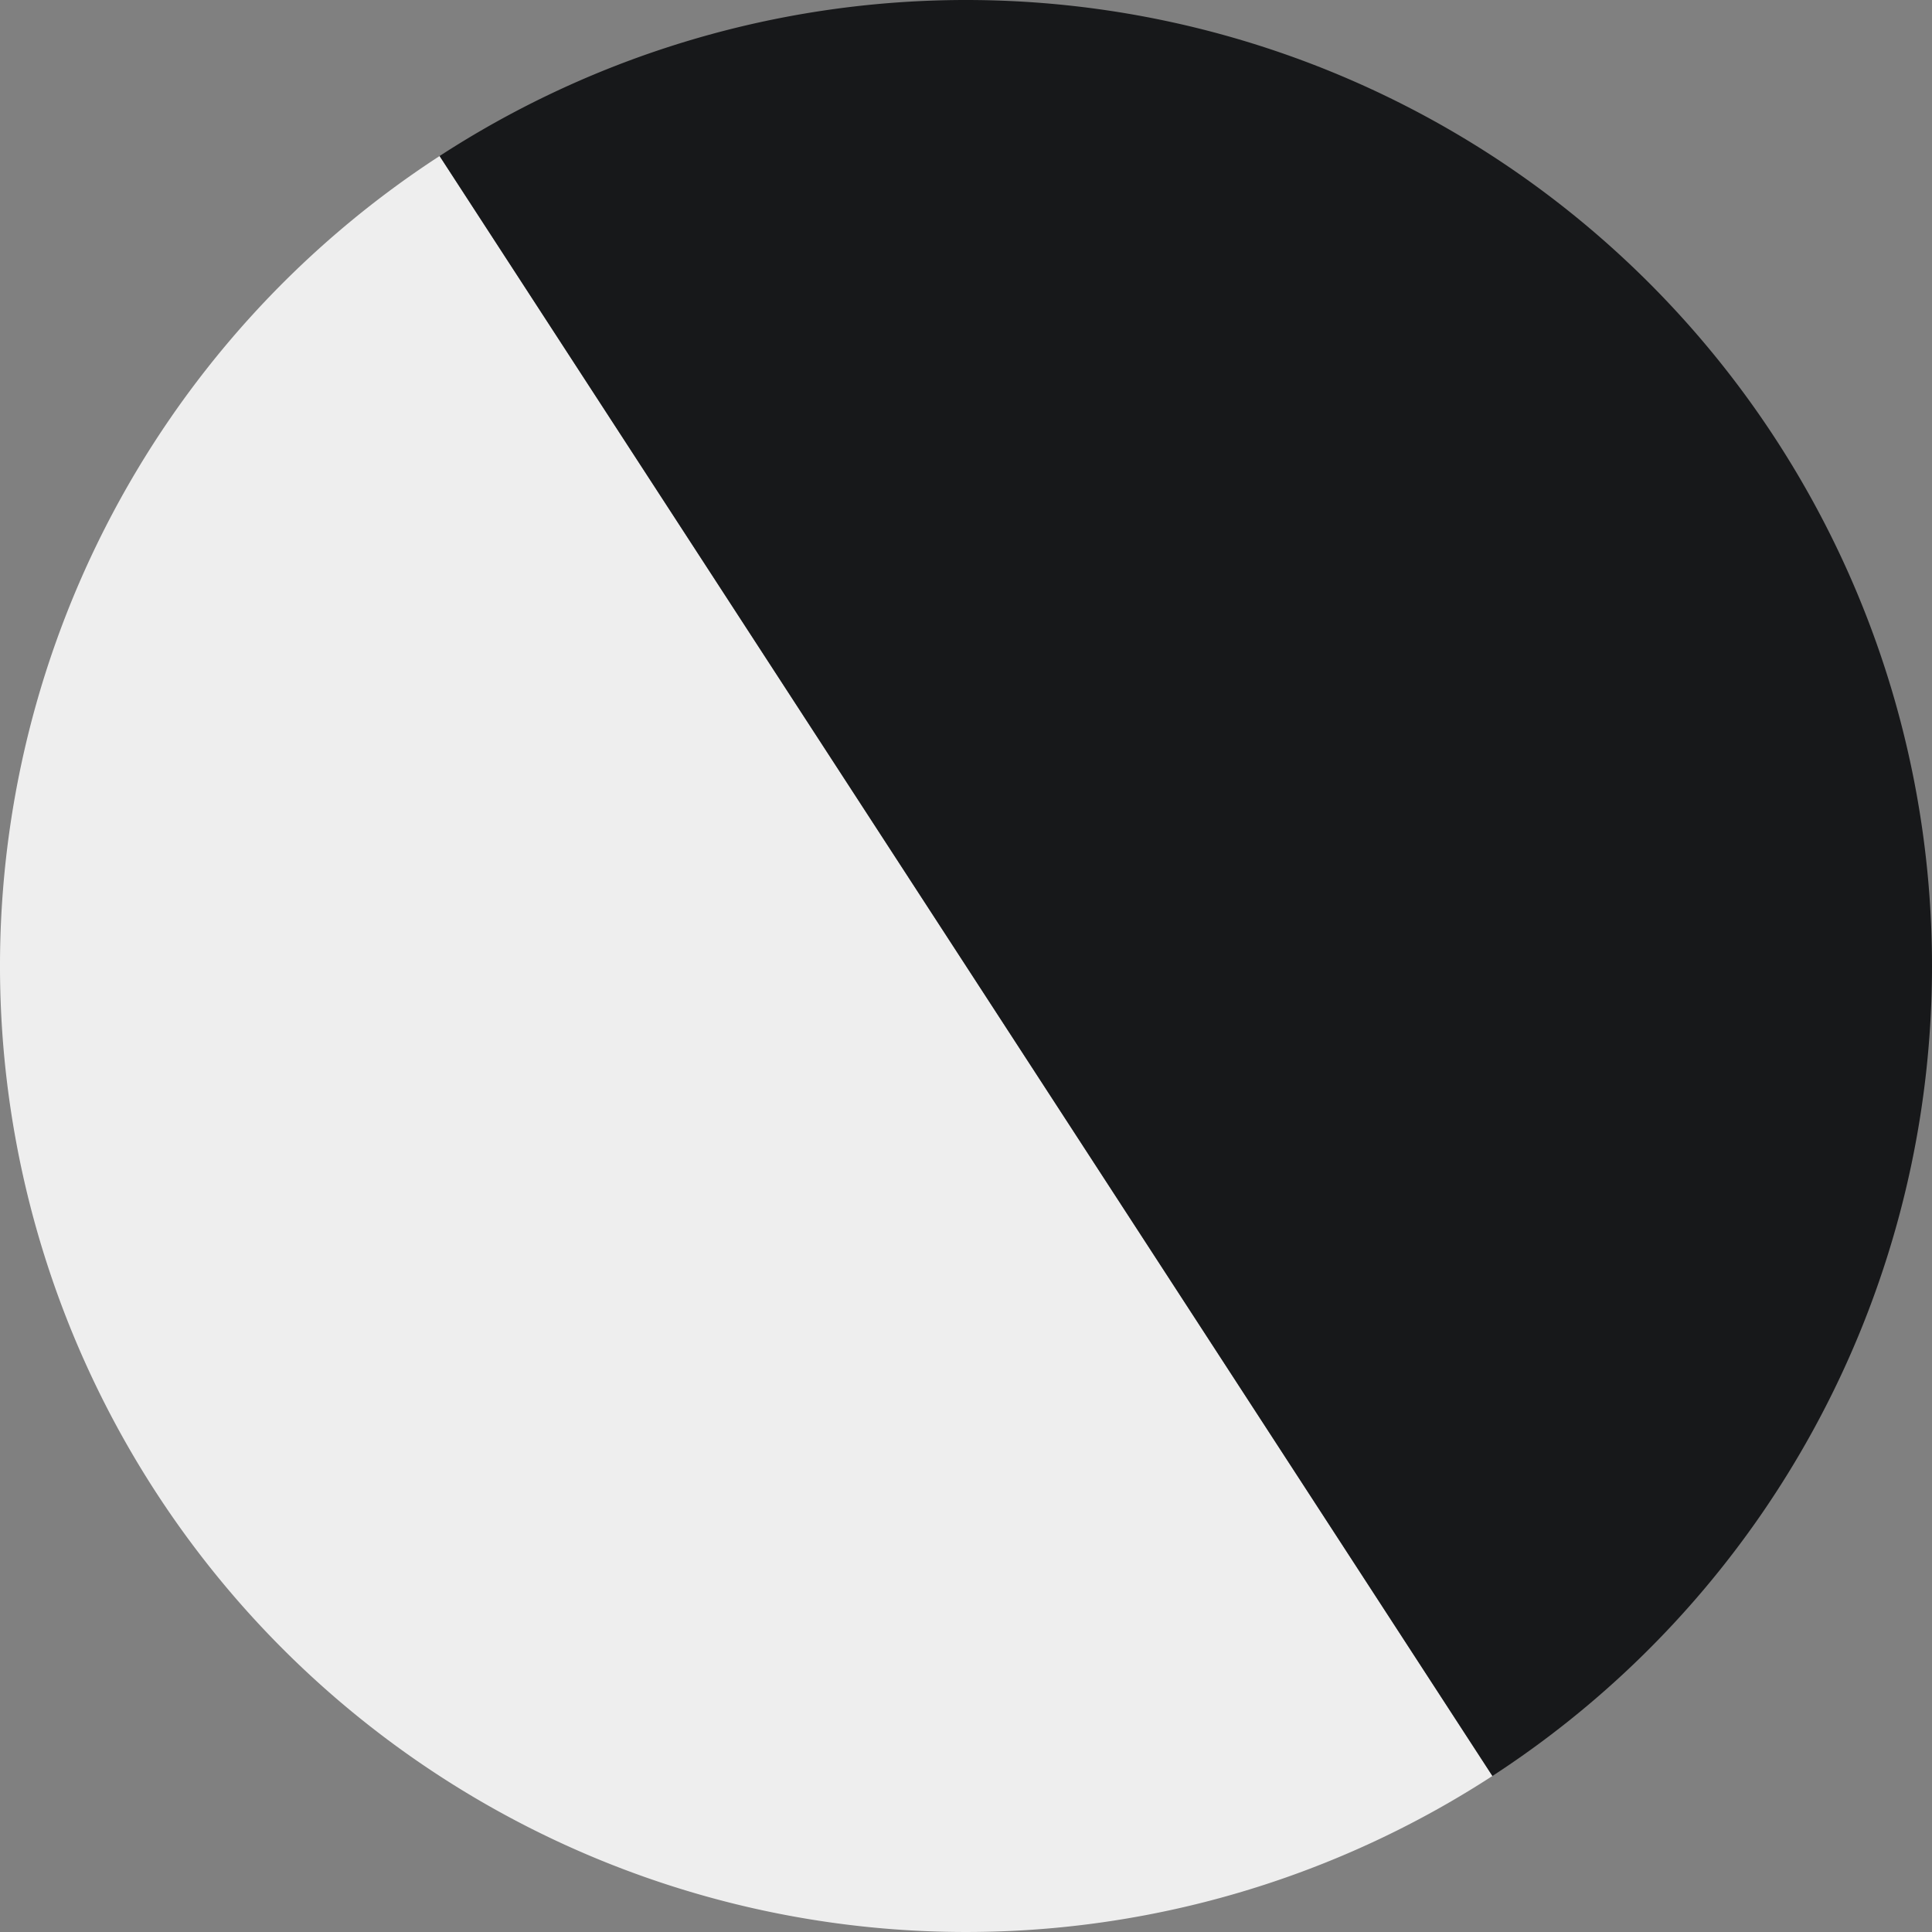 <svg fill="none" xmlns="http://www.w3.org/2000/svg" viewBox="0 0 200 200"><rect x="0" y="0" width="200" height="200" fill="#808080" stroke="none"/><path d="M154.494 183.848a100.003 100.003 0 01-138.342-29.354A100 100 0 0145.506 16.152L100 100l54.494 83.848z" fill="#EEE"/><path d="M154.494 183.848a100.012 100.012 0 0043.328-63.092 99.989 99.989 0 00-13.974-75.25A100.002 100.002 0 0045.506 16.152L100 100l54.494 83.848z" fill="#17181A"/></svg>